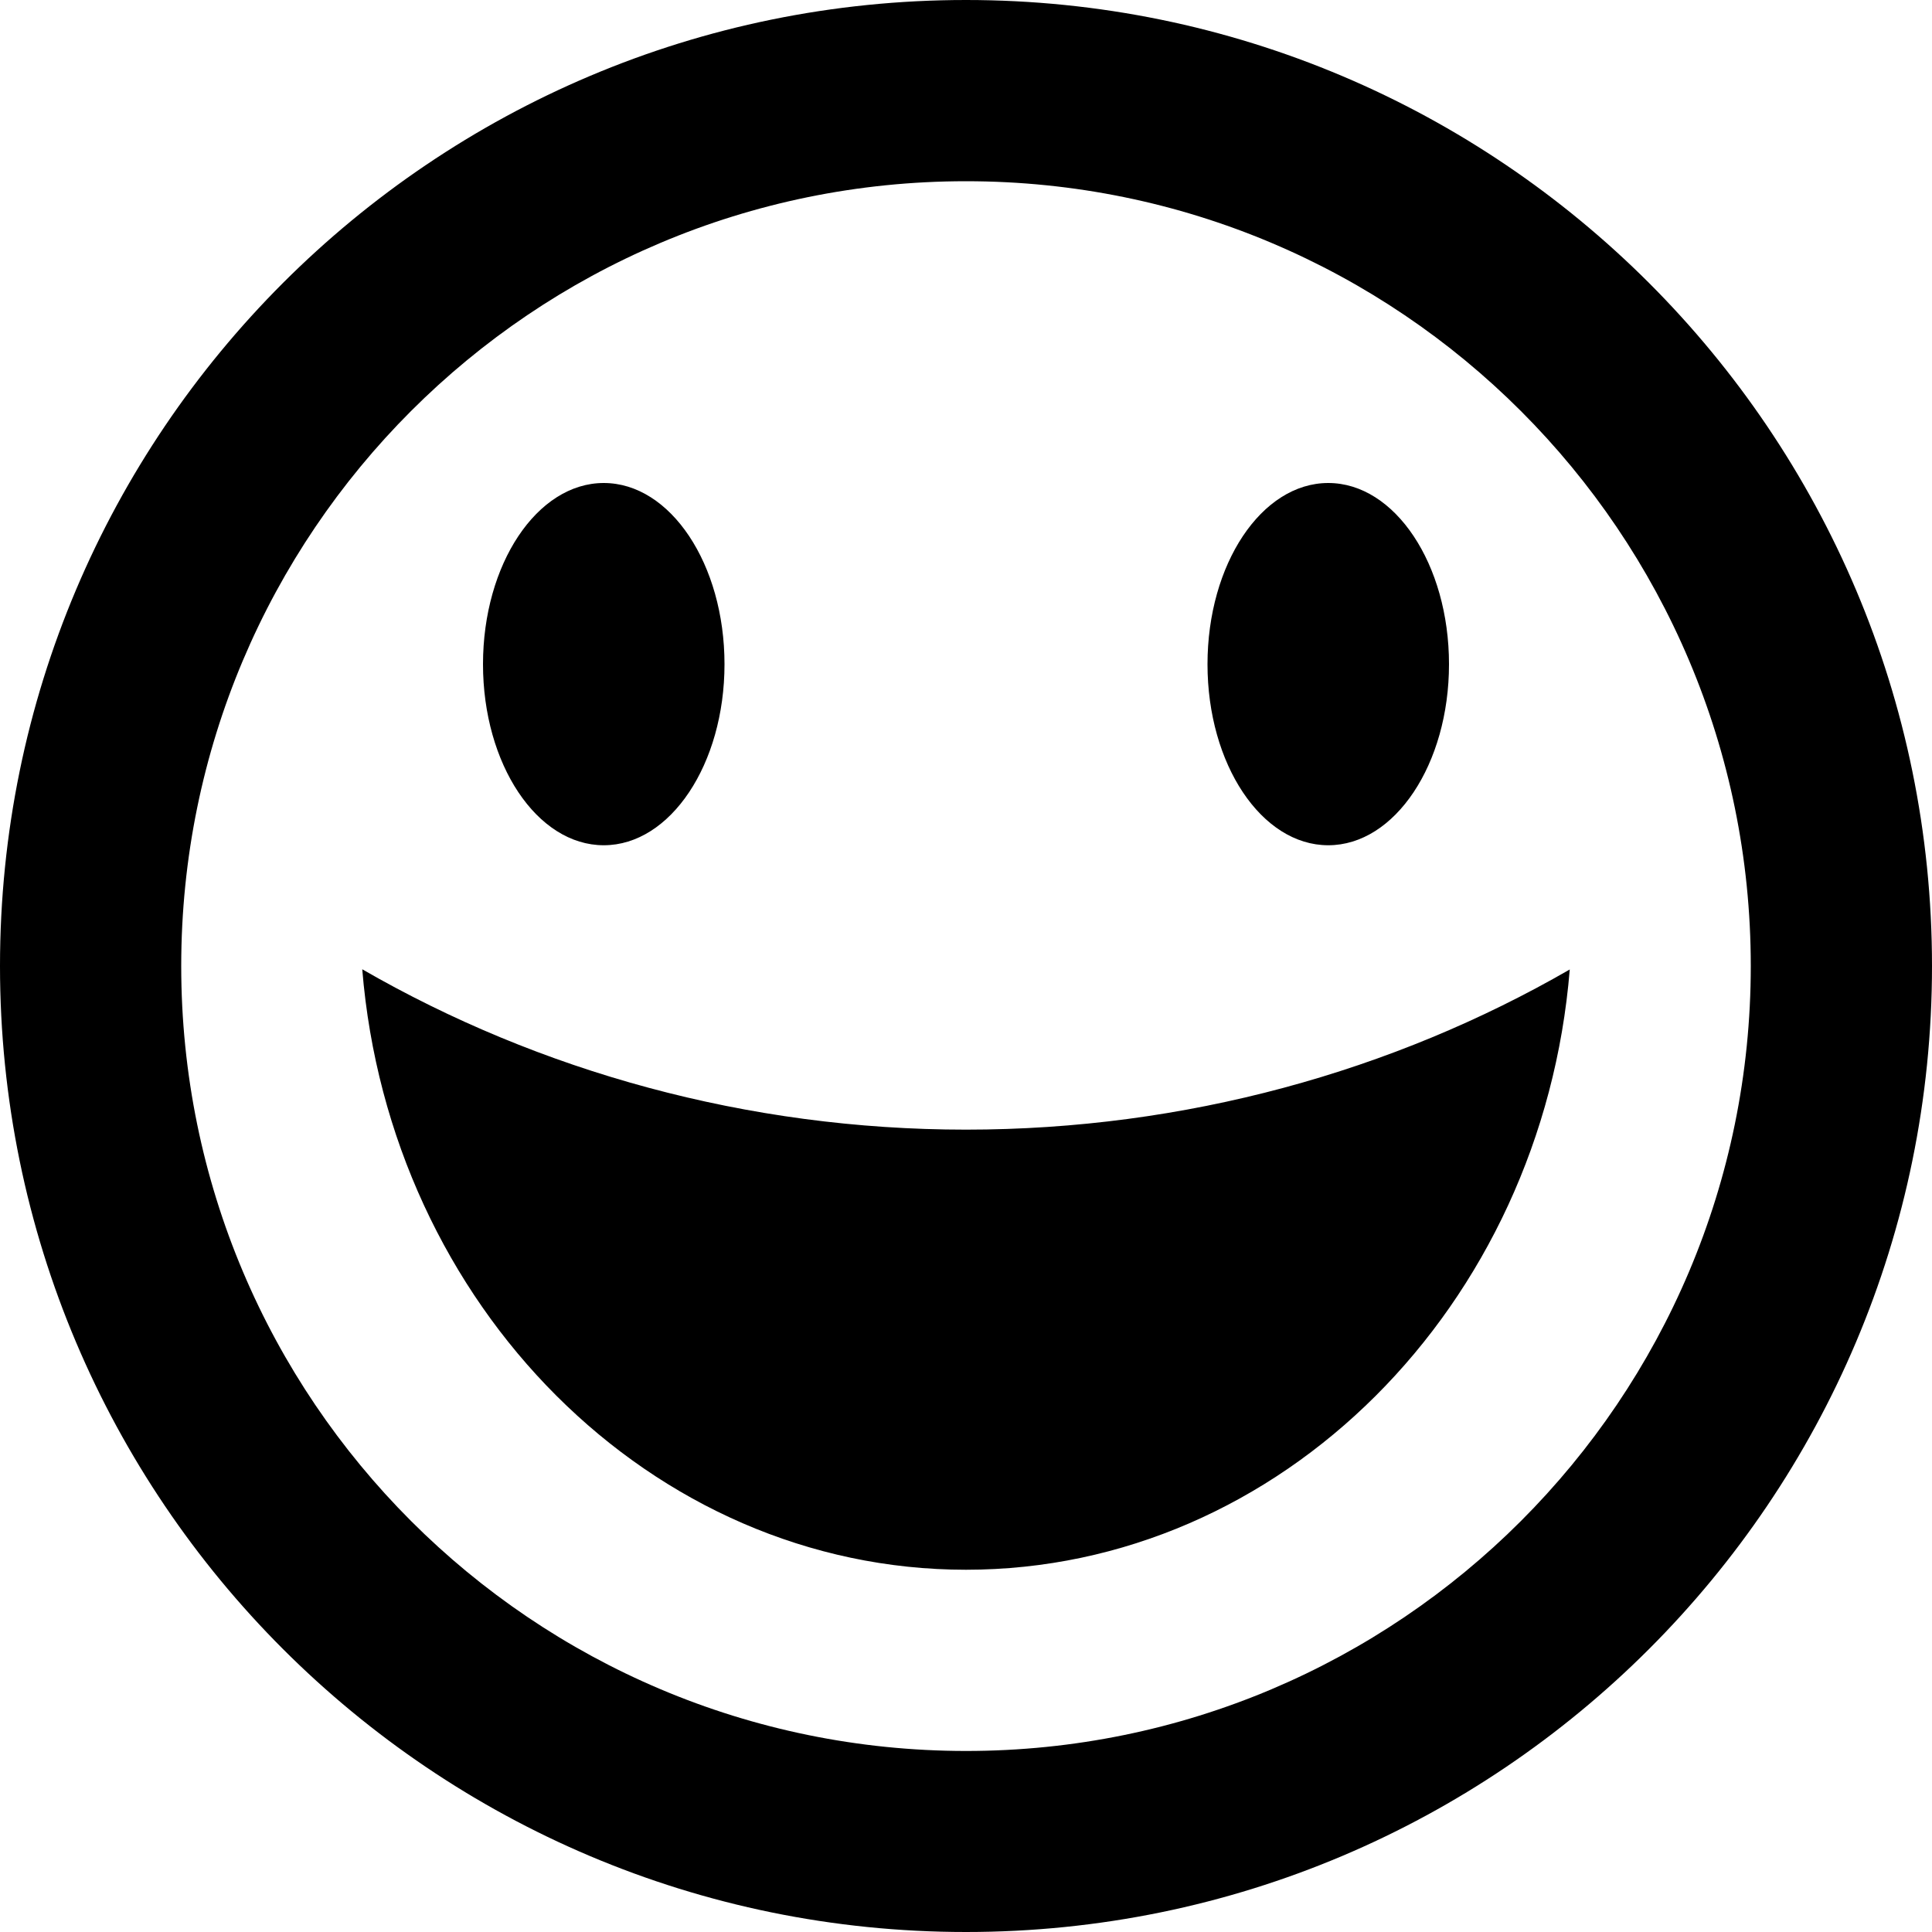 <?xml version="1.0" encoding="utf-8"?>
<!-- Generator: Adobe Illustrator 17.0.0, SVG Export Plug-In . SVG Version: 6.00 Build 0)  -->
<!DOCTYPE svg PUBLIC "-//W3C//DTD SVG 1.1//EN" "http://www.w3.org/Graphics/SVG/1.1/DTD/svg11.dtd">
<svg version="1.1" id="图层_1" xmlns="http://www.w3.org/2000/svg" xmlns:xlink="http://www.w3.org/1999/xlink" x="0px" y="0px"
	 width="10px" height="10px" viewBox="0 0 10 10" enable-background="new 0 0 10 10" xml:space="preserve">
<path d="M5,10c2.761,0,5-2.239,5-5c0-2.761-2.239-5-5-5C2.239,0,0,2.239,0,5C0,7.761,2.239,10,5,10z M5,0.938
	c2.244,0,4.062,1.819,4.062,4.062c0,2.244-1.819,4.063-4.062,4.063C2.756,9.062,0.938,7.244,0.938,5
	C0.938,2.756,2.756,0.938,5,0.938z M5,5.847c1.132,0,2.21-0.301,3.125-0.829C7.983,6.761,6.629,8.125,5,8.125
	c-1.629,0-2.983-1.366-3.125-3.108C2.791,5.545,3.868,5.847,5,5.847z M2.5,3.438c0,0.518,0.28,0.937,0.625,0.937
	c0.345,0,0.625-0.42,0.625-0.937C3.75,2.92,3.47,2.5,3.125,2.5C2.78,2.5,2.5,2.92,2.5,3.438z M6.25,3.438
	c0,0.518,0.28,0.937,0.625,0.937c0.345,0,0.625-0.42,0.625-0.937C7.5,2.92,7.22,2.5,6.875,2.5C6.53,2.5,6.25,2.92,6.25,3.438z"/>
</svg>

